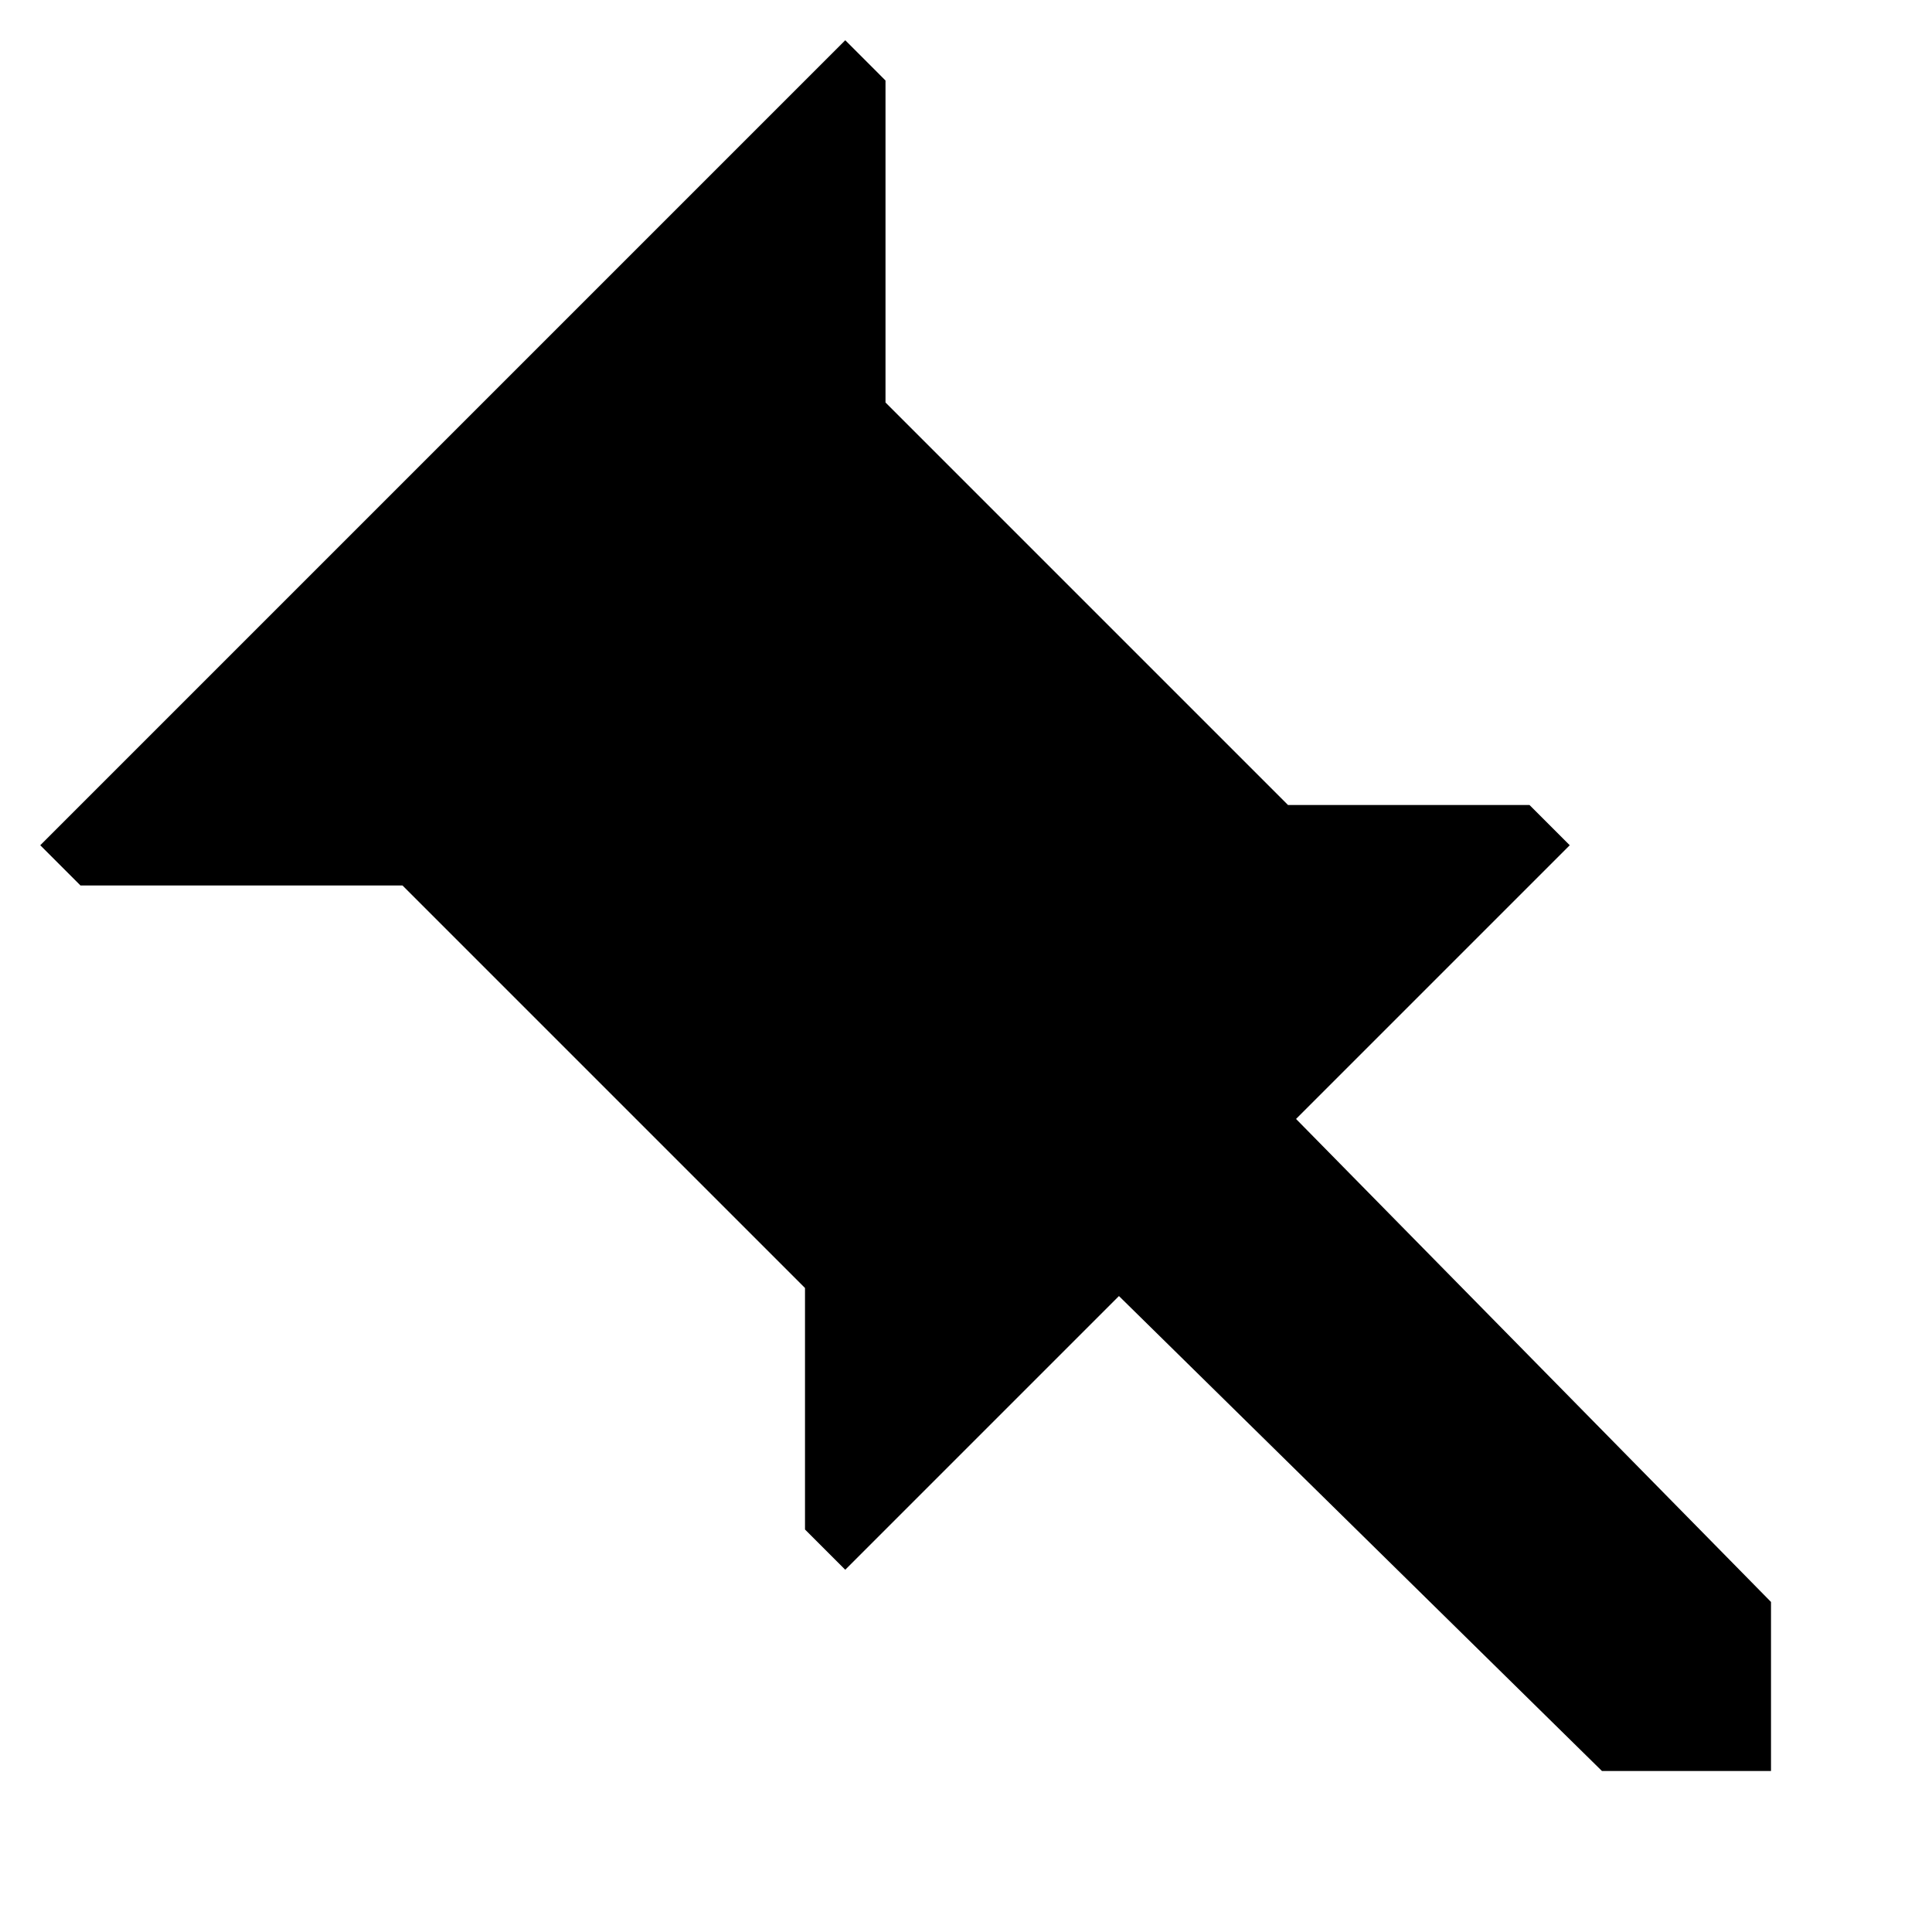 <svg width="24" height="24" viewBox="0 0 24 24" fill="none" xmlns="http://www.w3.org/2000/svg">
  <title>Pin (filled)</title>
  <g transform="matrix(
          1 0
          0 1
          0.5 0.5
        )"><path fill-rule="nonzero" clip-rule="nonzero" d="M15.6 13.4L19 10L18.5 9.5L15.5 9.5L10.5 4.5L10.5 0.5L10 0L0 10L0.5 10.5L4.5 10.5L9.5 15.5L9.5 18.5L10 19L13.4 15.6L19.4 21.5L21.5 21.5L21.5 19.4L15.6 13.4Z" fill="currentColor" opacity="1"/></g>
</svg>